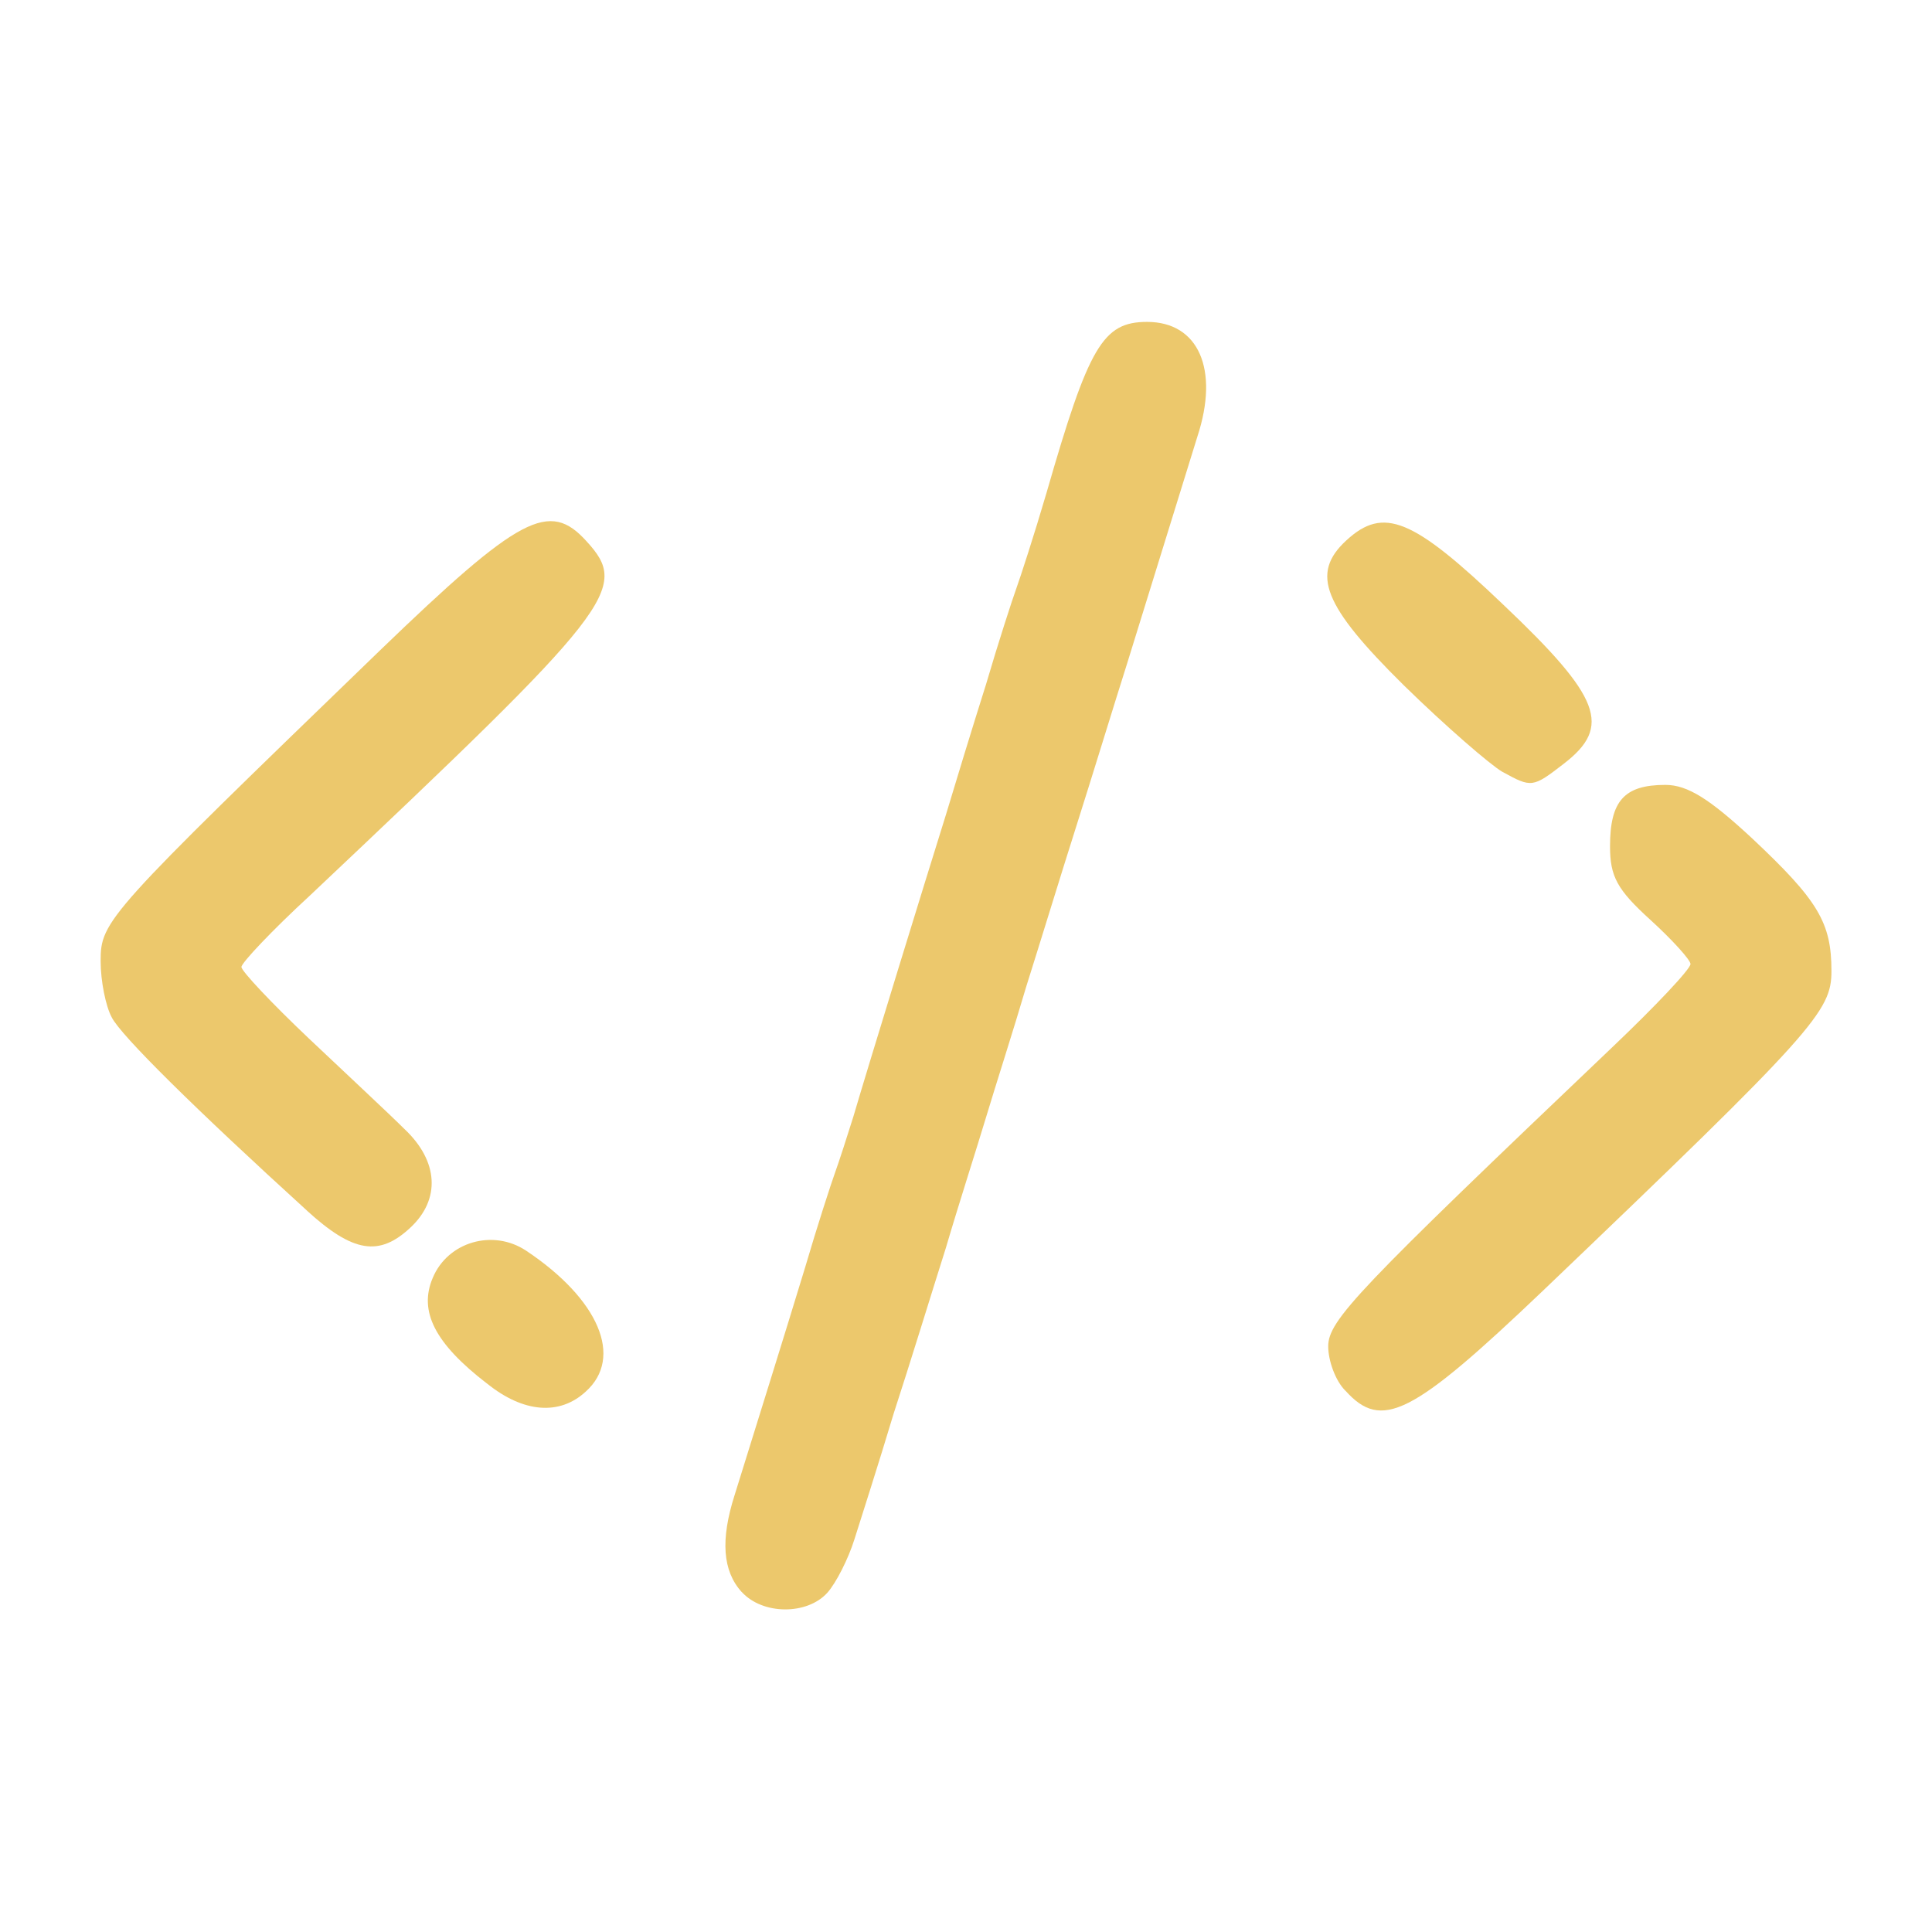 <?xml version="1.0" encoding="utf-8"?>
<!DOCTYPE svg PUBLIC "-//W3C//DTD SVG 1.0//EN" "http://www.w3.org/TR/2001/REC-SVG-20010904/DTD/svg10.dtd">
<svg version="1.0" xmlns="http://www.w3.org/2000/svg" width="25.4mm" height="25.4mm" viewBox="0 0 25.4 25.4" preserveAspectRatio="xMidYMid meet">
 <g fill="#ecc86c">
  <path d="M9.750 20.929 c-0.251 -0.278 -0.278 -0.688 -0.093 -1.270 0.317 -1.019 0.648 -2.077 0.926 -2.990 0.159 -0.542 0.344 -1.111 0.397 -1.257 0.053 -0.146 0.159 -0.476 0.238 -0.728 0.198 -0.675 0.952 -3.122 1.217 -3.969 0.119 -0.397 0.357 -1.177 0.529 -1.720 0.159 -0.542 0.344 -1.111 0.397 -1.257 0.053 -0.146 0.238 -0.714 0.397 -1.257 0.556 -1.931 0.741 -2.249 1.323 -2.249 0.675 0 0.952 0.622 0.661 1.508 -0.278 0.900 -0.635 2.051 -0.926 2.990 -0.172 0.542 -0.463 1.495 -0.661 2.117 -0.198 0.622 -0.489 1.574 -0.661 2.117 -0.159 0.542 -0.410 1.323 -0.529 1.720 -0.119 0.397 -0.370 1.177 -0.529 1.720 -0.172 0.542 -0.476 1.535 -0.688 2.183 -0.198 0.661 -0.437 1.402 -0.516 1.654 -0.079 0.251 -0.238 0.569 -0.357 0.701 -0.265 0.291 -0.847 0.291 -1.124 -0.013z"/>
  <path d="M6.403 18.190 c-0.688 -0.529 -0.900 -0.952 -0.714 -1.389 0.198 -0.476 0.794 -0.648 1.230 -0.357 0.952 0.635 1.283 1.402 0.781 1.852 -0.344 0.317 -0.820 0.278 -1.296 -0.106z"/>
  <path d="M17.687 18.283 c-0.132 -0.132 -0.225 -0.397 -0.225 -0.582 0 -0.344 0.384 -0.741 3.744 -3.942 0.556 -0.529 1.019 -1.019 1.019 -1.085 0 -0.053 -0.238 -0.317 -0.529 -0.582 -0.437 -0.397 -0.529 -0.569 -0.529 -0.966 0 -0.595 0.185 -0.807 0.728 -0.807 0.291 0 0.582 0.185 1.138 0.701 0.873 0.820 1.045 1.111 1.045 1.746 0 0.529 -0.212 0.781 -3.797 4.207 -1.720 1.640 -2.117 1.839 -2.593 1.310z"/>
  <path d="M4.035 15.915 c-1.468 -1.336 -2.447 -2.302 -2.566 -2.540 -0.079 -0.146 -0.146 -0.476 -0.146 -0.741 0 -0.529 0.079 -0.609 3.664 -4.075 1.852 -1.786 2.236 -1.984 2.725 -1.442 0.569 0.622 0.370 0.873 -3.638 4.657 -0.503 0.463 -0.900 0.886 -0.900 0.939 0 0.053 0.397 0.476 0.886 0.939 0.489 0.463 1.058 0.992 1.257 1.191 0.450 0.423 0.476 0.926 0.079 1.296 -0.410 0.384 -0.754 0.331 -1.363 -0.225z"/>
  <path d="M19.751 10.147 c-0.159 -0.093 -0.741 -0.595 -1.296 -1.138 -1.058 -1.045 -1.230 -1.468 -0.754 -1.905 0.489 -0.450 0.873 -0.291 2.064 0.847 1.283 1.217 1.429 1.601 0.794 2.090 -0.410 0.317 -0.423 0.317 -0.807 0.106z"/>
 </g>
</svg>